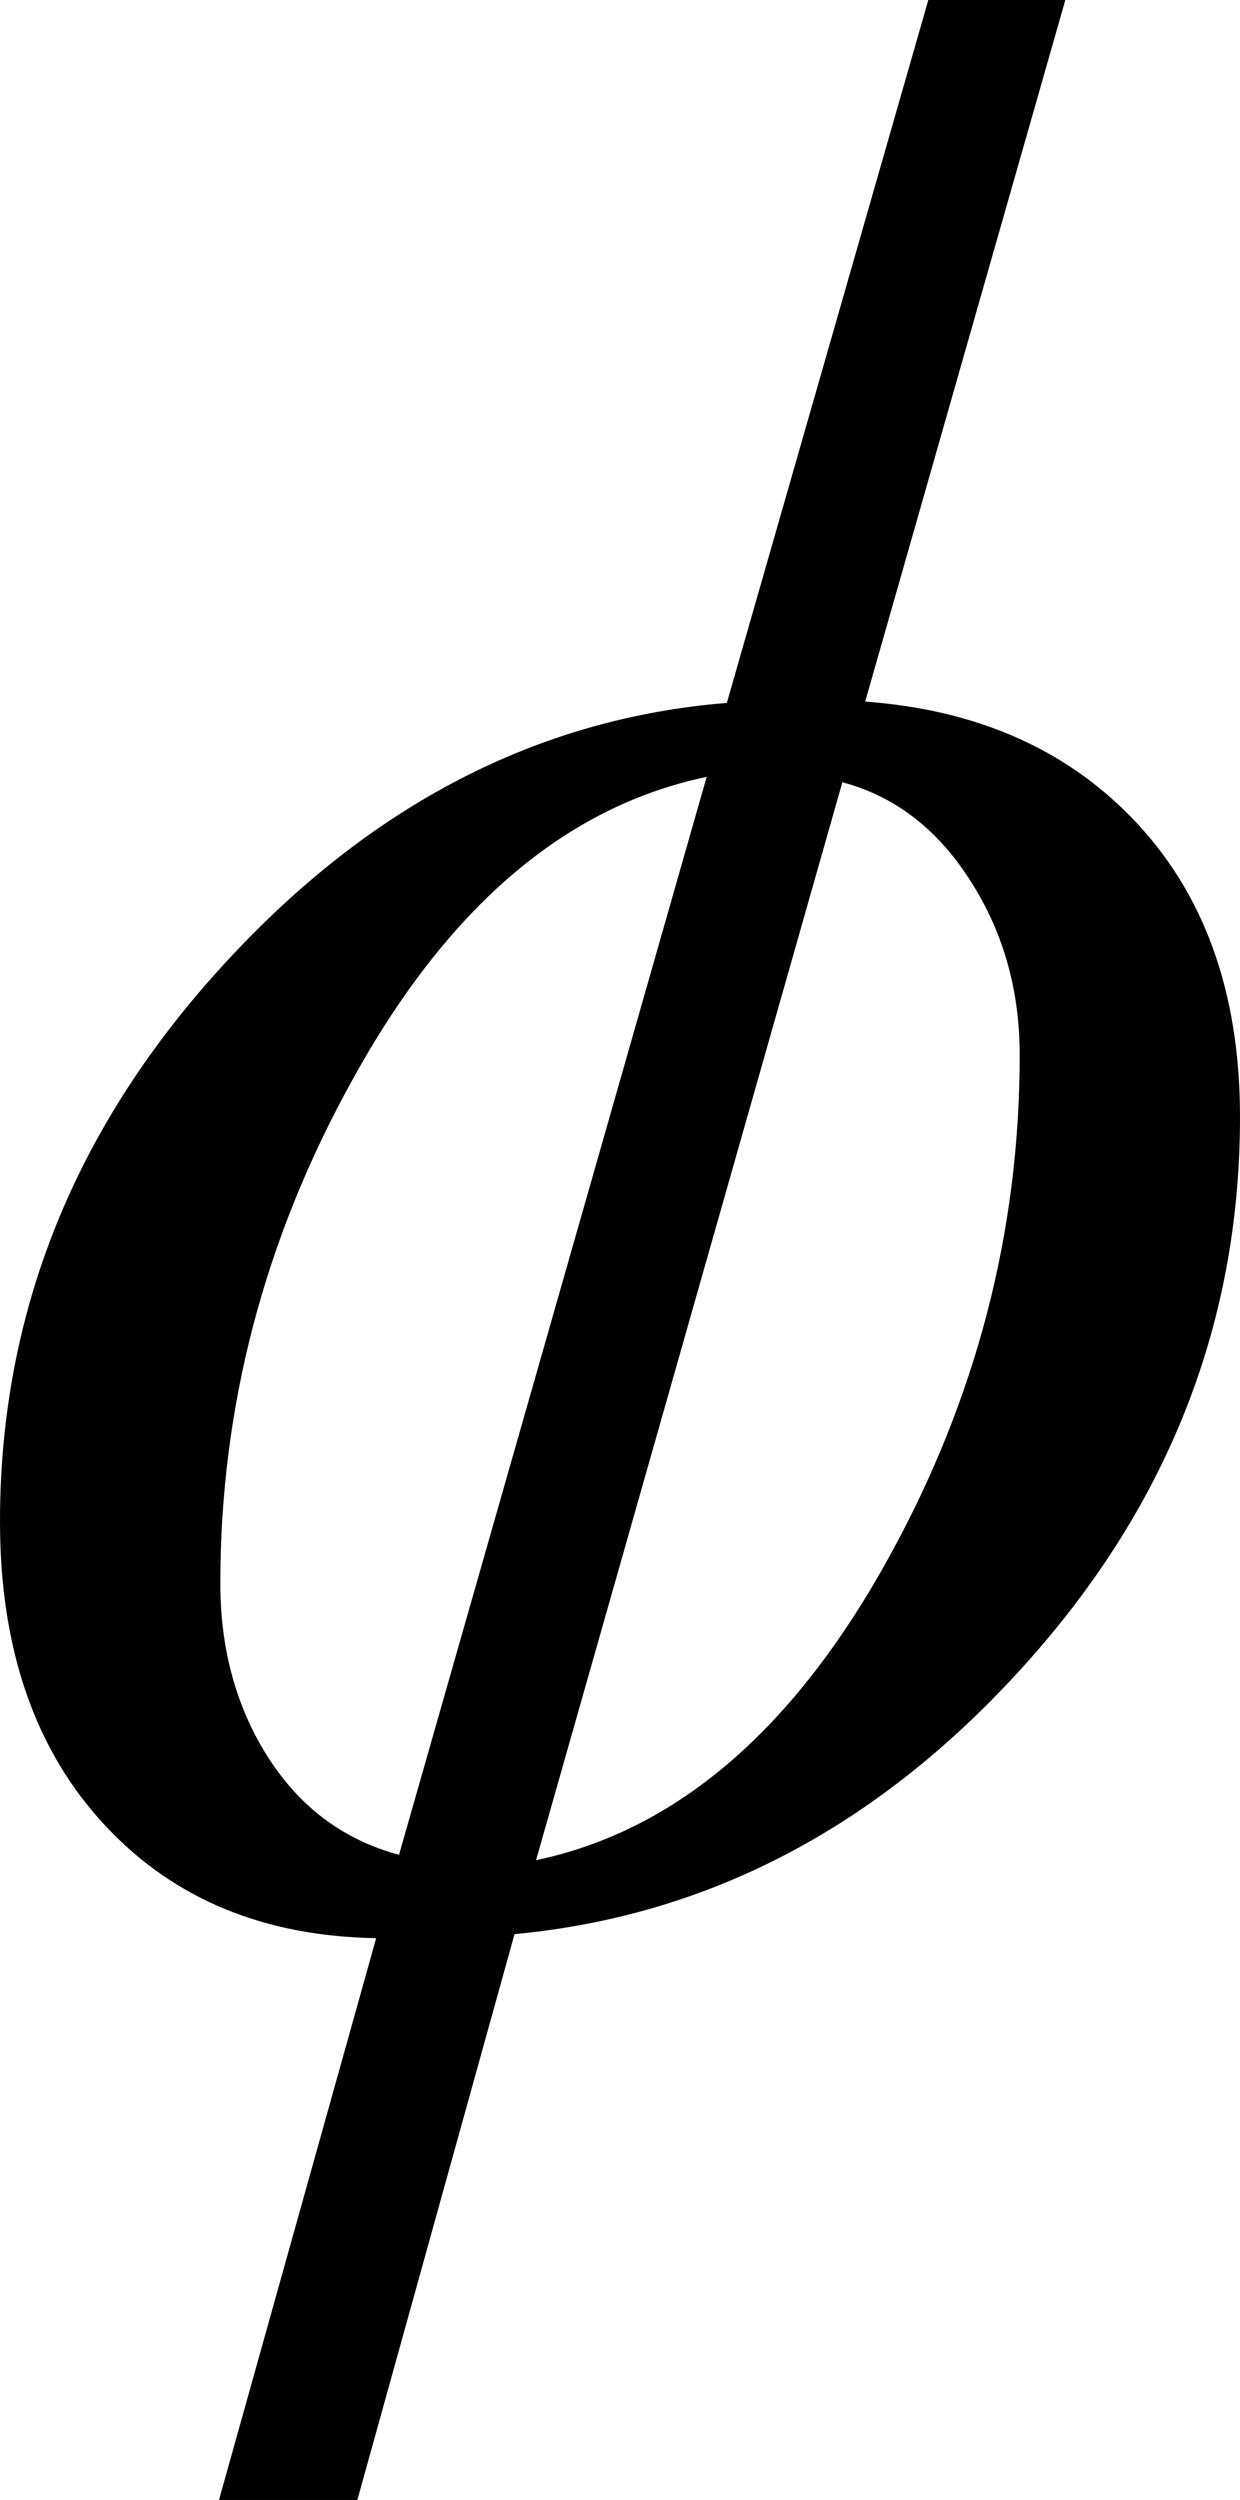 <?xml version="1.0" encoding="utf-8"?>
<!-- Generator: Adobe Illustrator 14.0.0, SVG Export Plug-In . SVG Version: 6.00 Build 43363)  -->
<!DOCTYPE svg PUBLIC "-//W3C//DTD SVG 1.1//EN" "http://www.w3.org/Graphics/SVG/1.1/DTD/svg11.dtd">
<svg version="1.1" id="图层_1" xmlns="http://www.w3.org/2000/svg" xmlns:xlink="http://www.w3.org/1999/xlink" x="0px" y="0px"
	 width="45.068px" height="90.82px" viewBox="0 0 45.068 90.82" enable-background="new 0 0 45.068 90.82" xml:space="preserve">
<path d="M45.068,40.576c0,7.617-2.701,14.355-8.105,20.215c-5.209,5.664-11.295,8.821-18.262,9.473L12.988,90.82H7.959l5.713-20.41
	c-4.068-0.065-7.34-1.416-9.814-4.053C1.285,63.623,0,59.929,0,55.273c0-7.617,2.734-14.388,8.203-20.313
	c5.273-5.729,11.344-8.87,18.213-9.424L33.74,0h4.98l-7.275,25.488c4.004,0.293,7.227,1.693,9.668,4.199
	C43.75,32.39,45.068,36.019,45.068,40.576z M25.684,28.223c-5.143,1.074-9.439,4.753-12.891,11.035
	C9.604,45.02,8.008,51.107,8.008,57.52c0,2.344,0.553,4.411,1.66,6.201c1.172,1.889,2.783,3.109,4.834,3.662L25.684,28.223z
	 M37.061,38.33c0-2.311-0.57-4.378-1.709-6.201c-1.205-1.953-2.783-3.19-4.736-3.711l-11.133,39.16
	c5.111-1.074,9.391-4.752,12.842-11.035C35.482,50.814,37.061,44.743,37.061,38.33z"/>
</svg>
